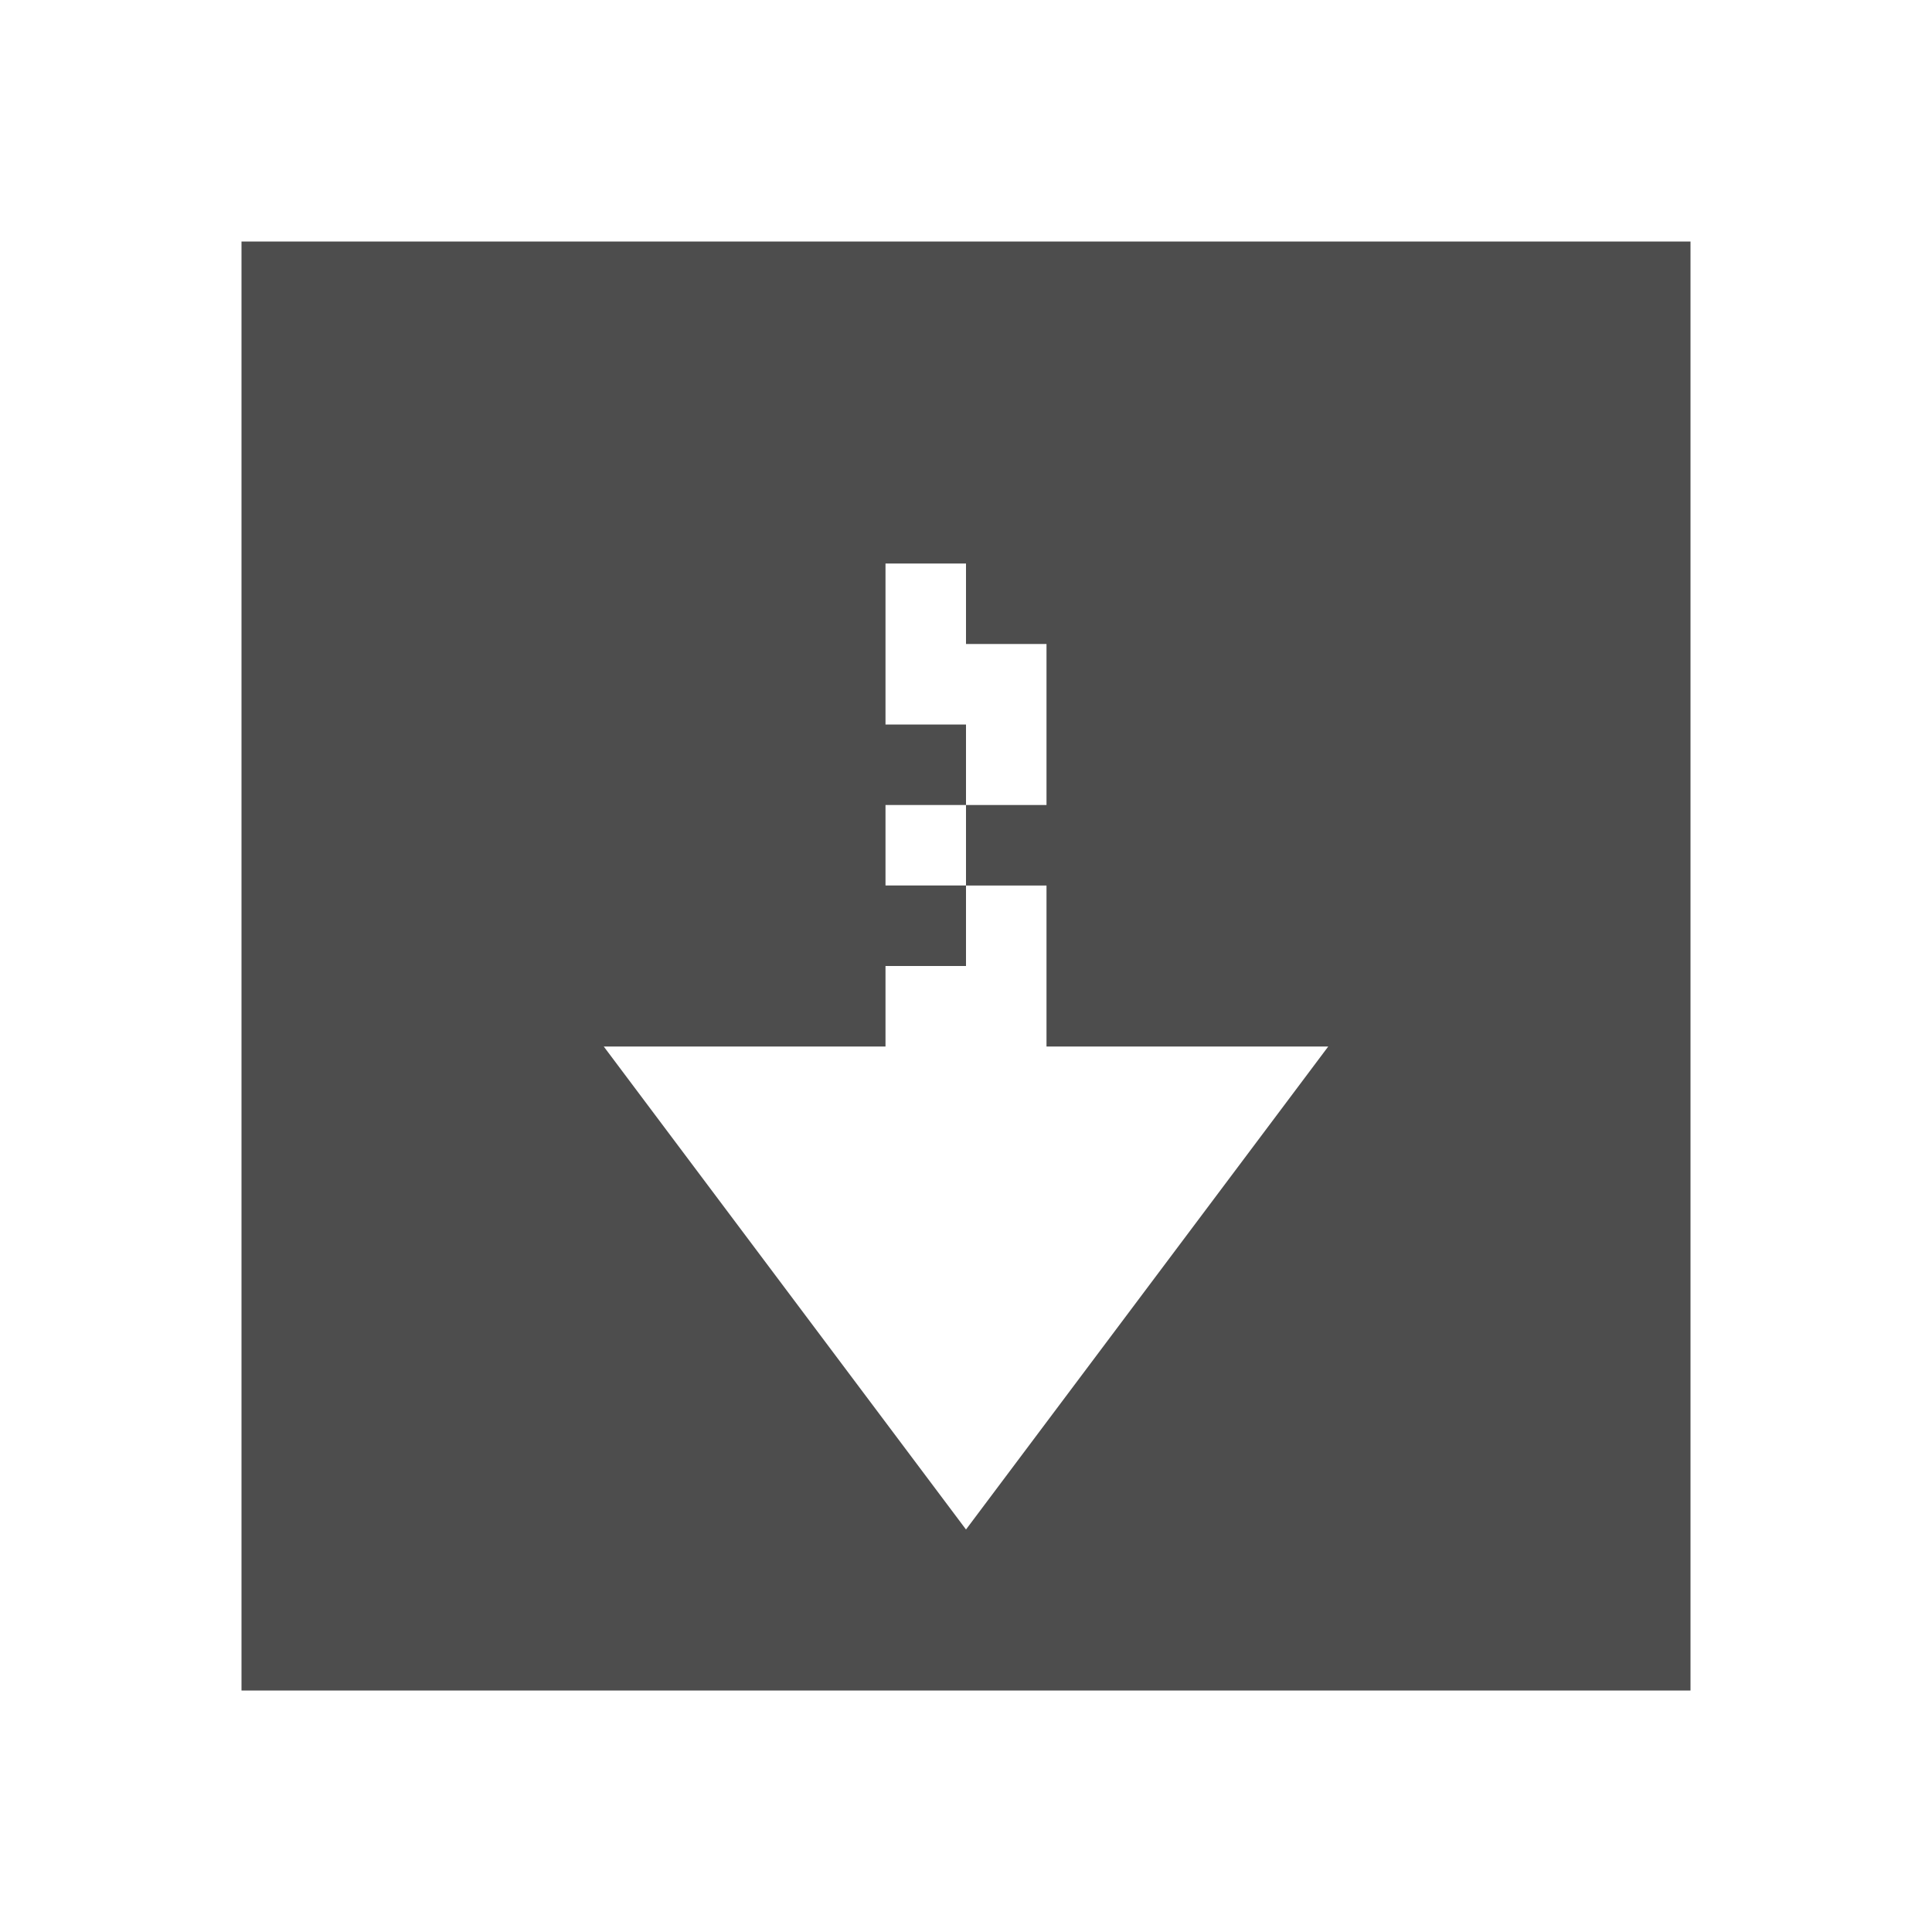 <svg width="24" version="1.1" xmlns="http://www.w3.org/2000/svg" height="24">
<defs id="defs3051">
<style type="text/css" id="current-color-scheme">
.ColorScheme-Text {
color:#4d4d4d;
}
</style>
</defs>
<path style="fill:currentColor" d="M 3,3 V 21 H 21 V 3 Z m 8,4 h 1 v 1 h 1 v 2 h -1 v 1 h 1 v 2 h 3.5 L 12,19 7.5,13 H 11 v -1 h 1 v -1 h -1 v -1 h 1 V 9 h -1 z" class="ColorScheme-Text"/>
</svg>
